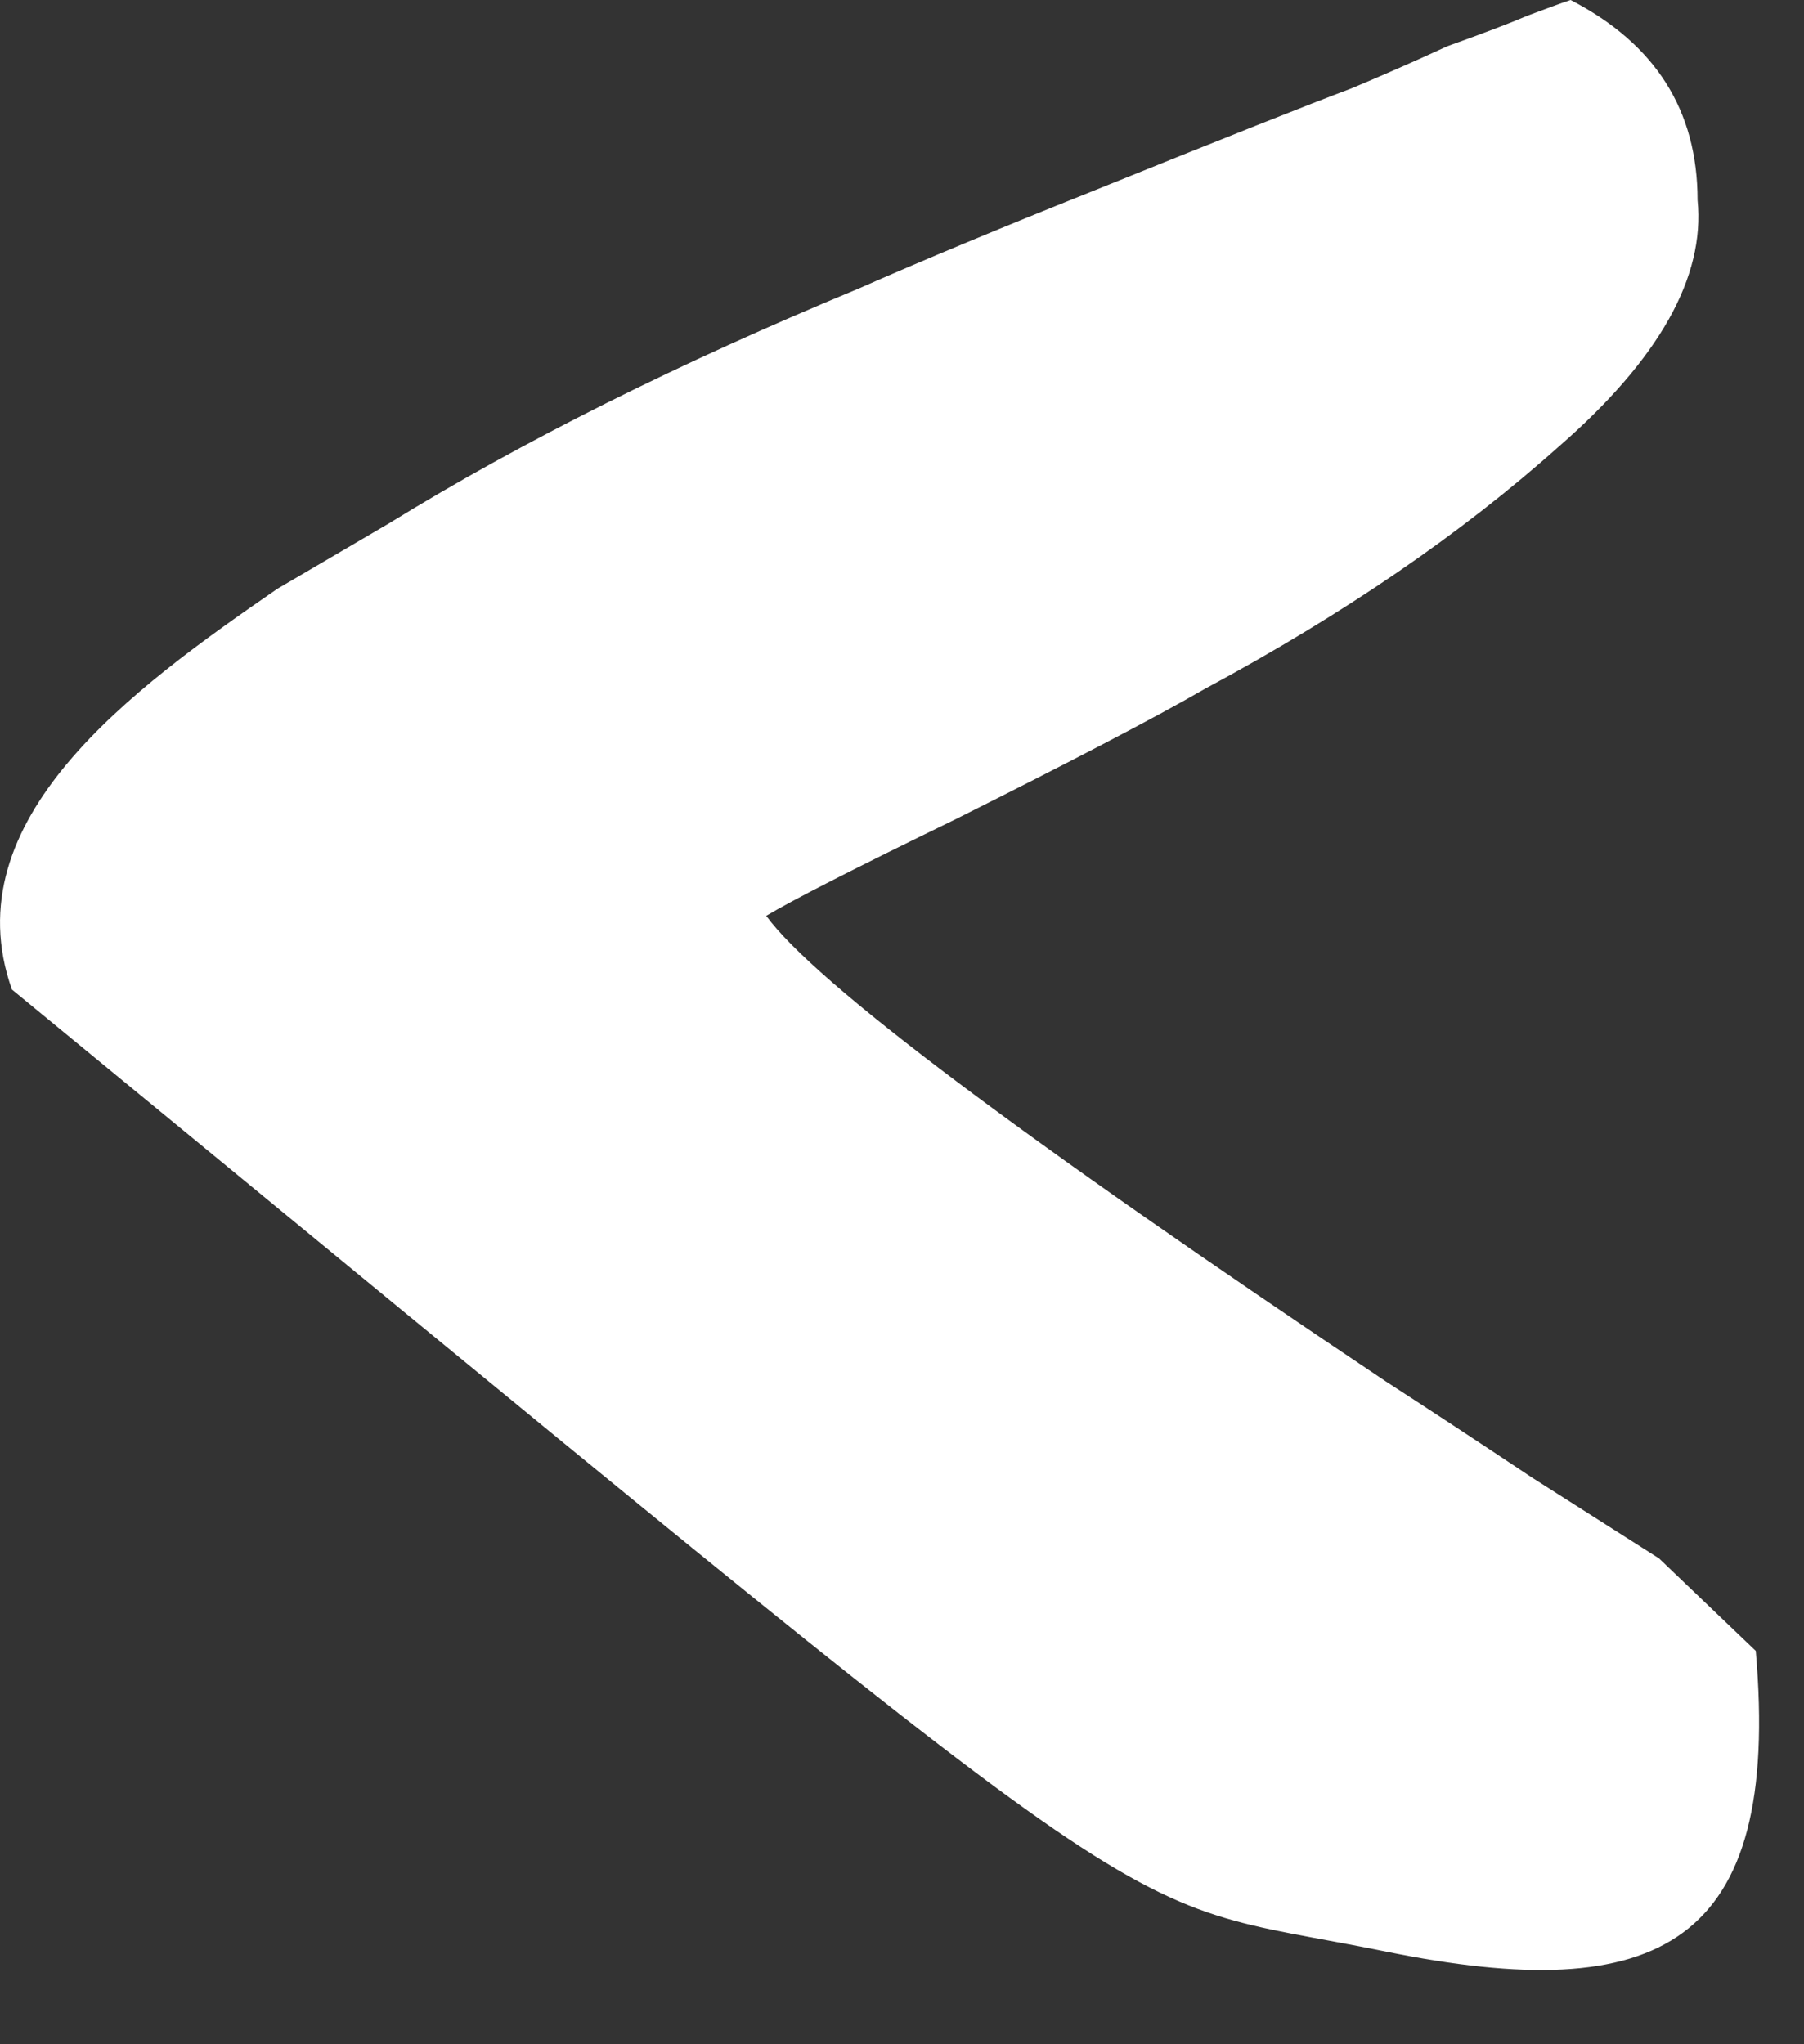 <svg width="15" height="17" viewBox="0 0 15 17" fill="none" xmlns="http://www.w3.org/2000/svg">
<rect x="0" y="0" width="15" height="17" fill="#333333" stroke="none"/>
<path d="M0.099 8.229C-0.401 6.816 1.099 5.728 2.307 4.896L3.235 4.352C4.344 3.669 5.645 3.019 7.139 2.4C7.672 2.165 8.312 1.899 9.059 1.6C10.168 1.152 10.893 0.864 11.235 0.736C11.491 0.629 11.758 0.512 12.035 0.384C12.334 0.277 12.557 0.192 12.707 0.128C12.877 0.064 12.995 0.021 13.059 -6.85292e-08C13.763 0.363 14.115 0.917 14.115 1.664C14.179 2.304 13.795 2.987 12.963 3.712C12.152 4.437 11.171 5.109 10.019 5.728C9.613 5.963 8.92 6.325 7.939 6.816C7.107 7.221 6.584 7.488 6.371 7.616C6.776 8.171 8.493 9.461 11.523 11.488C11.886 11.723 12.291 11.989 12.739 12.288C13.208 12.587 13.56 12.811 13.795 12.96L14.599 13.729C14.812 16.183 13.795 16.69 11.523 16.229C9.059 15.729 10.126 16.464 0.099 8.229Z" fill="white"/>
</svg>
